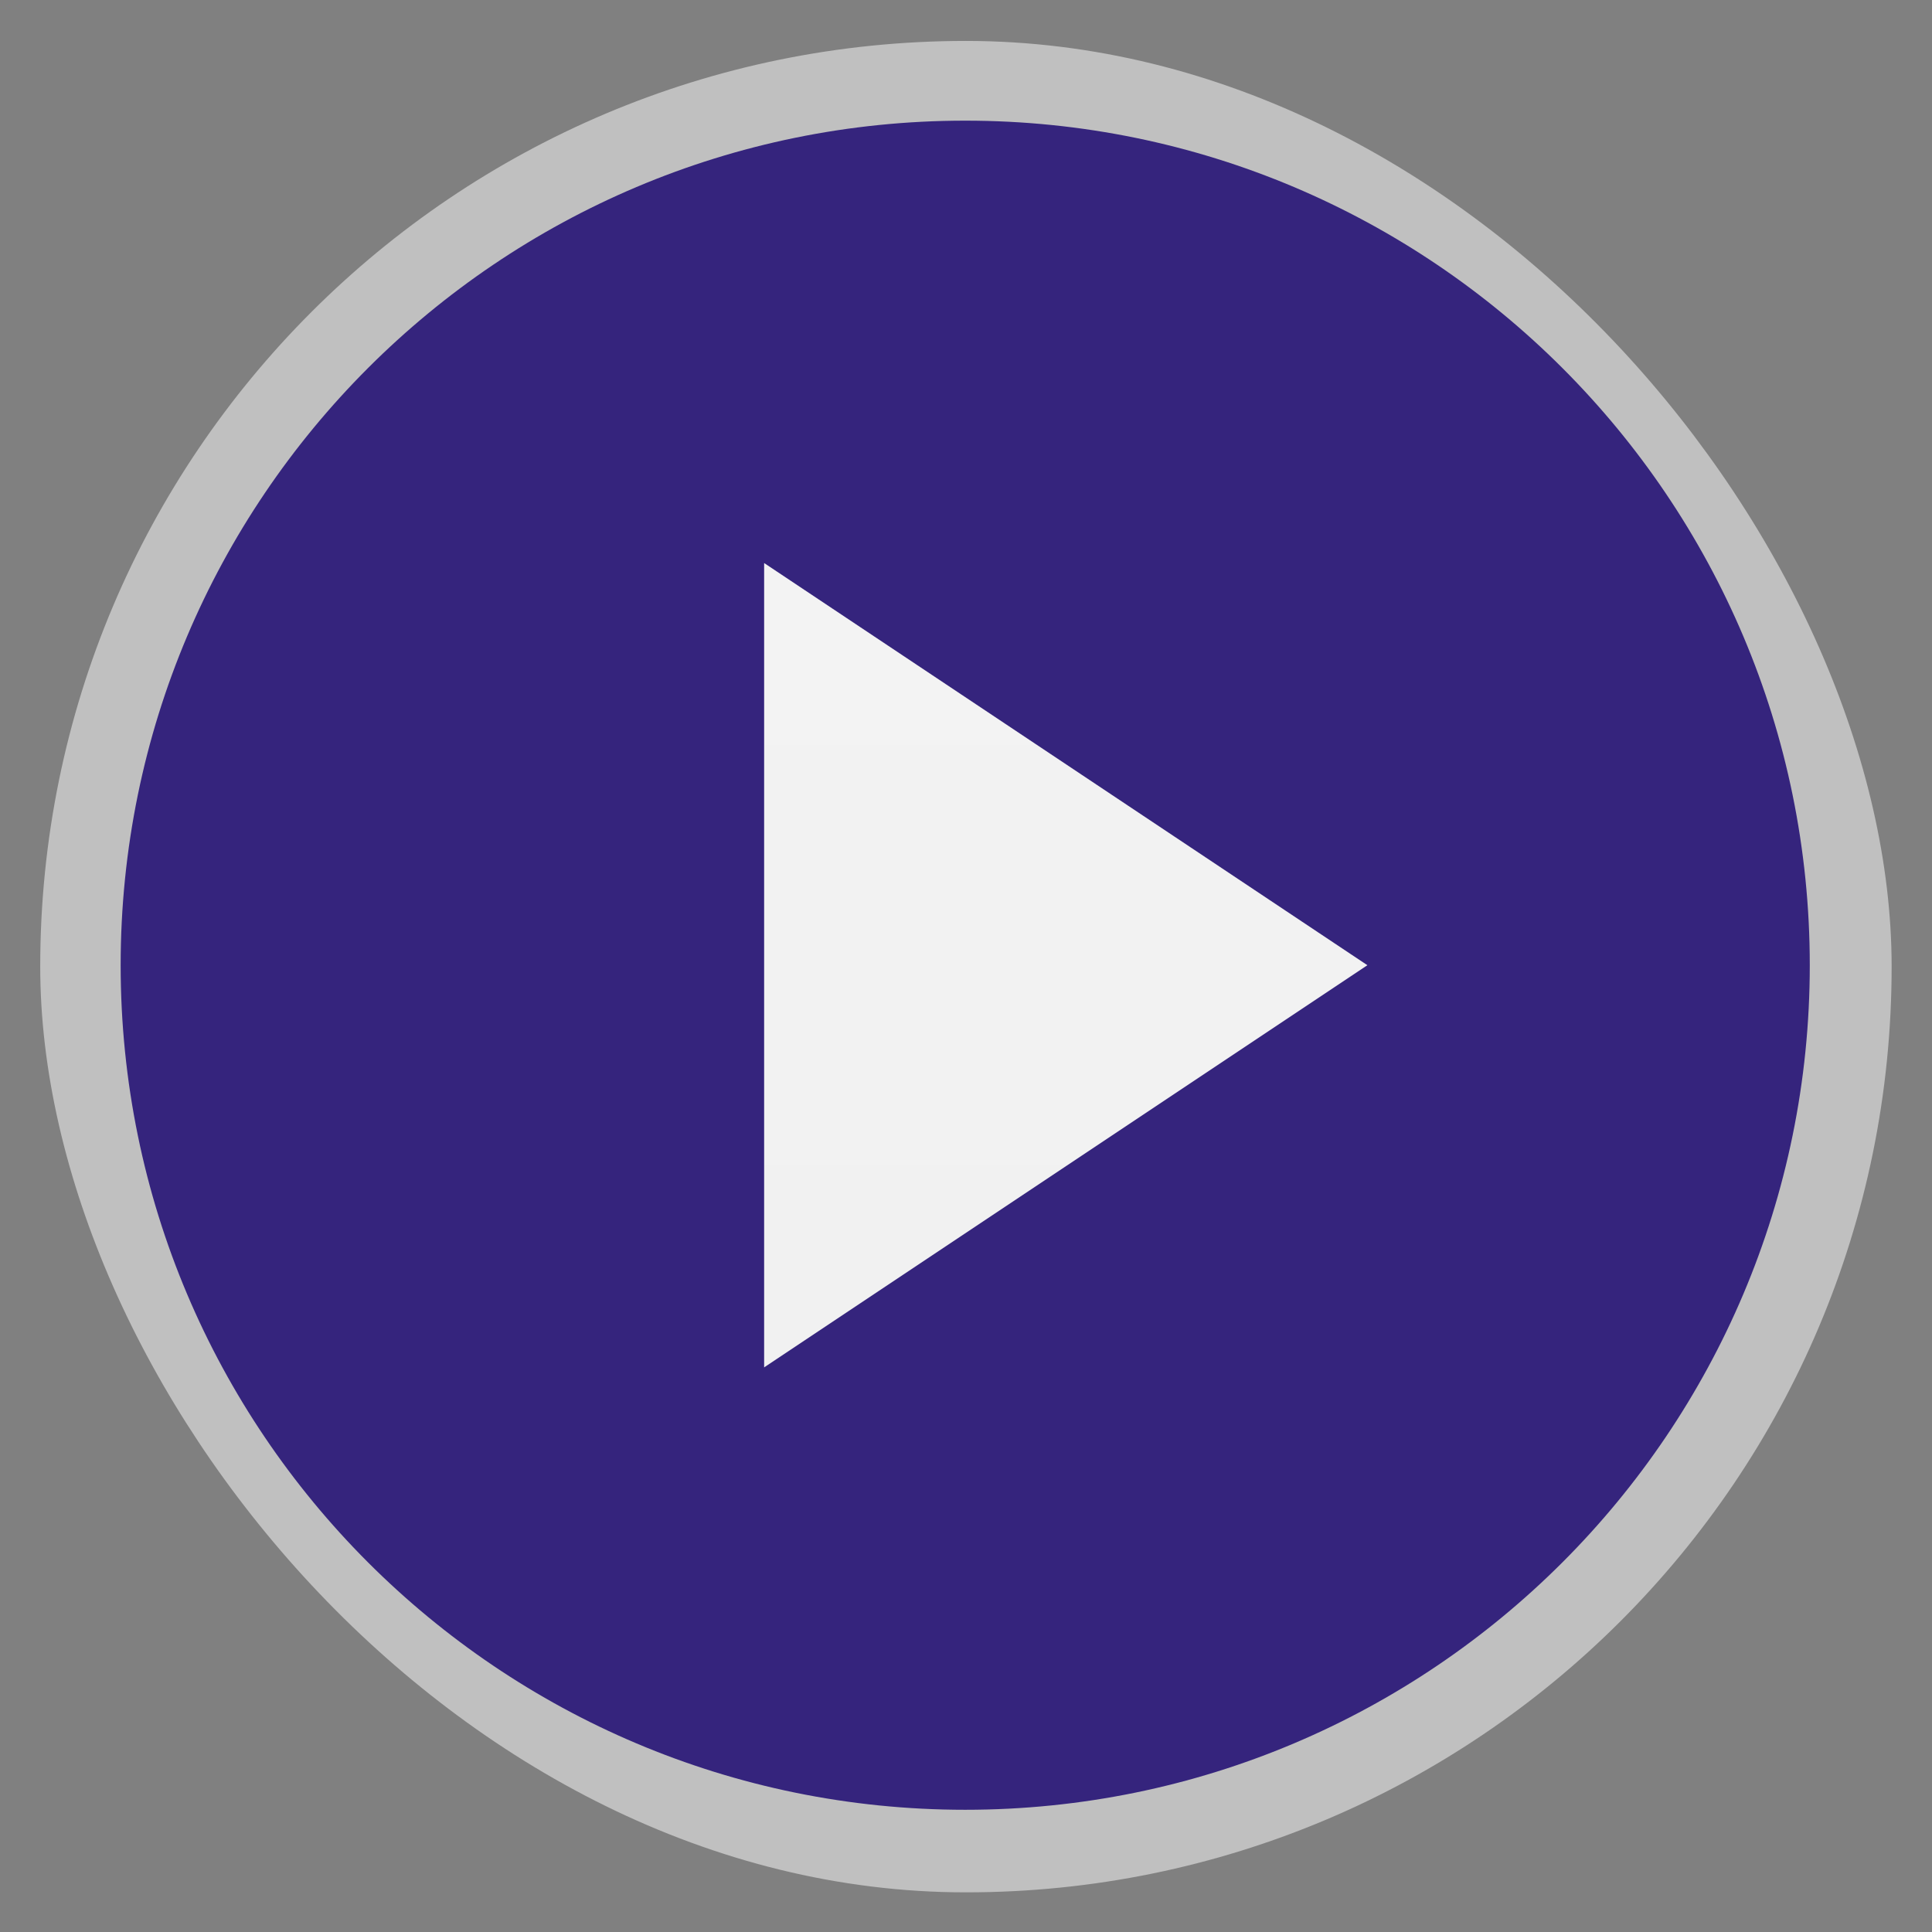 <svg xmlns="http://www.w3.org/2000/svg" xmlns:xlink="http://www.w3.org/1999/xlink" width="48" viewBox="0 0 13.547 13.547" height="48">
 <rect x="0" y="0" width="13.547" height="13.547" fill="#808080" stroke="none"/>
 <defs>
  <linearGradient id="0">
   <stop stop-color="#f0f0f0"/>
   <stop offset="1" stop-color="#f4f4f4"/>
  </linearGradient>
  <linearGradient gradientTransform="matrix(1.095 0 0 1.095 -133.002 -9.569)" xlink:href="#0" id="1" y1="279.1" y2="268.33" gradientUnits="userSpaceOnUse" x2="0"/>
 </defs>
 <g transform="translate(0 -283.453)" fill-rule="evenodd">
  <rect width="12.982" x="0.282" y="283.74" rx="6.491" height="12.982" opacity="0.5" fill="#fff"/>
  <rect width="11.746" x="0.9" y="284.35" rx="5.873" height="11.746" fill="url(#1)"/>
 </g>
 <path d="M 24,3 C 12.403,3 3,12.402 3,24 3,35.597 12.403,45 24,45 35.597,45 45,35.597 45,24 45,12.402 35.597,3 24,3 z M 19,14 34,24 19,34 z" transform="scale(0.282,0.282)" fill="#35247d"/>
</svg>
